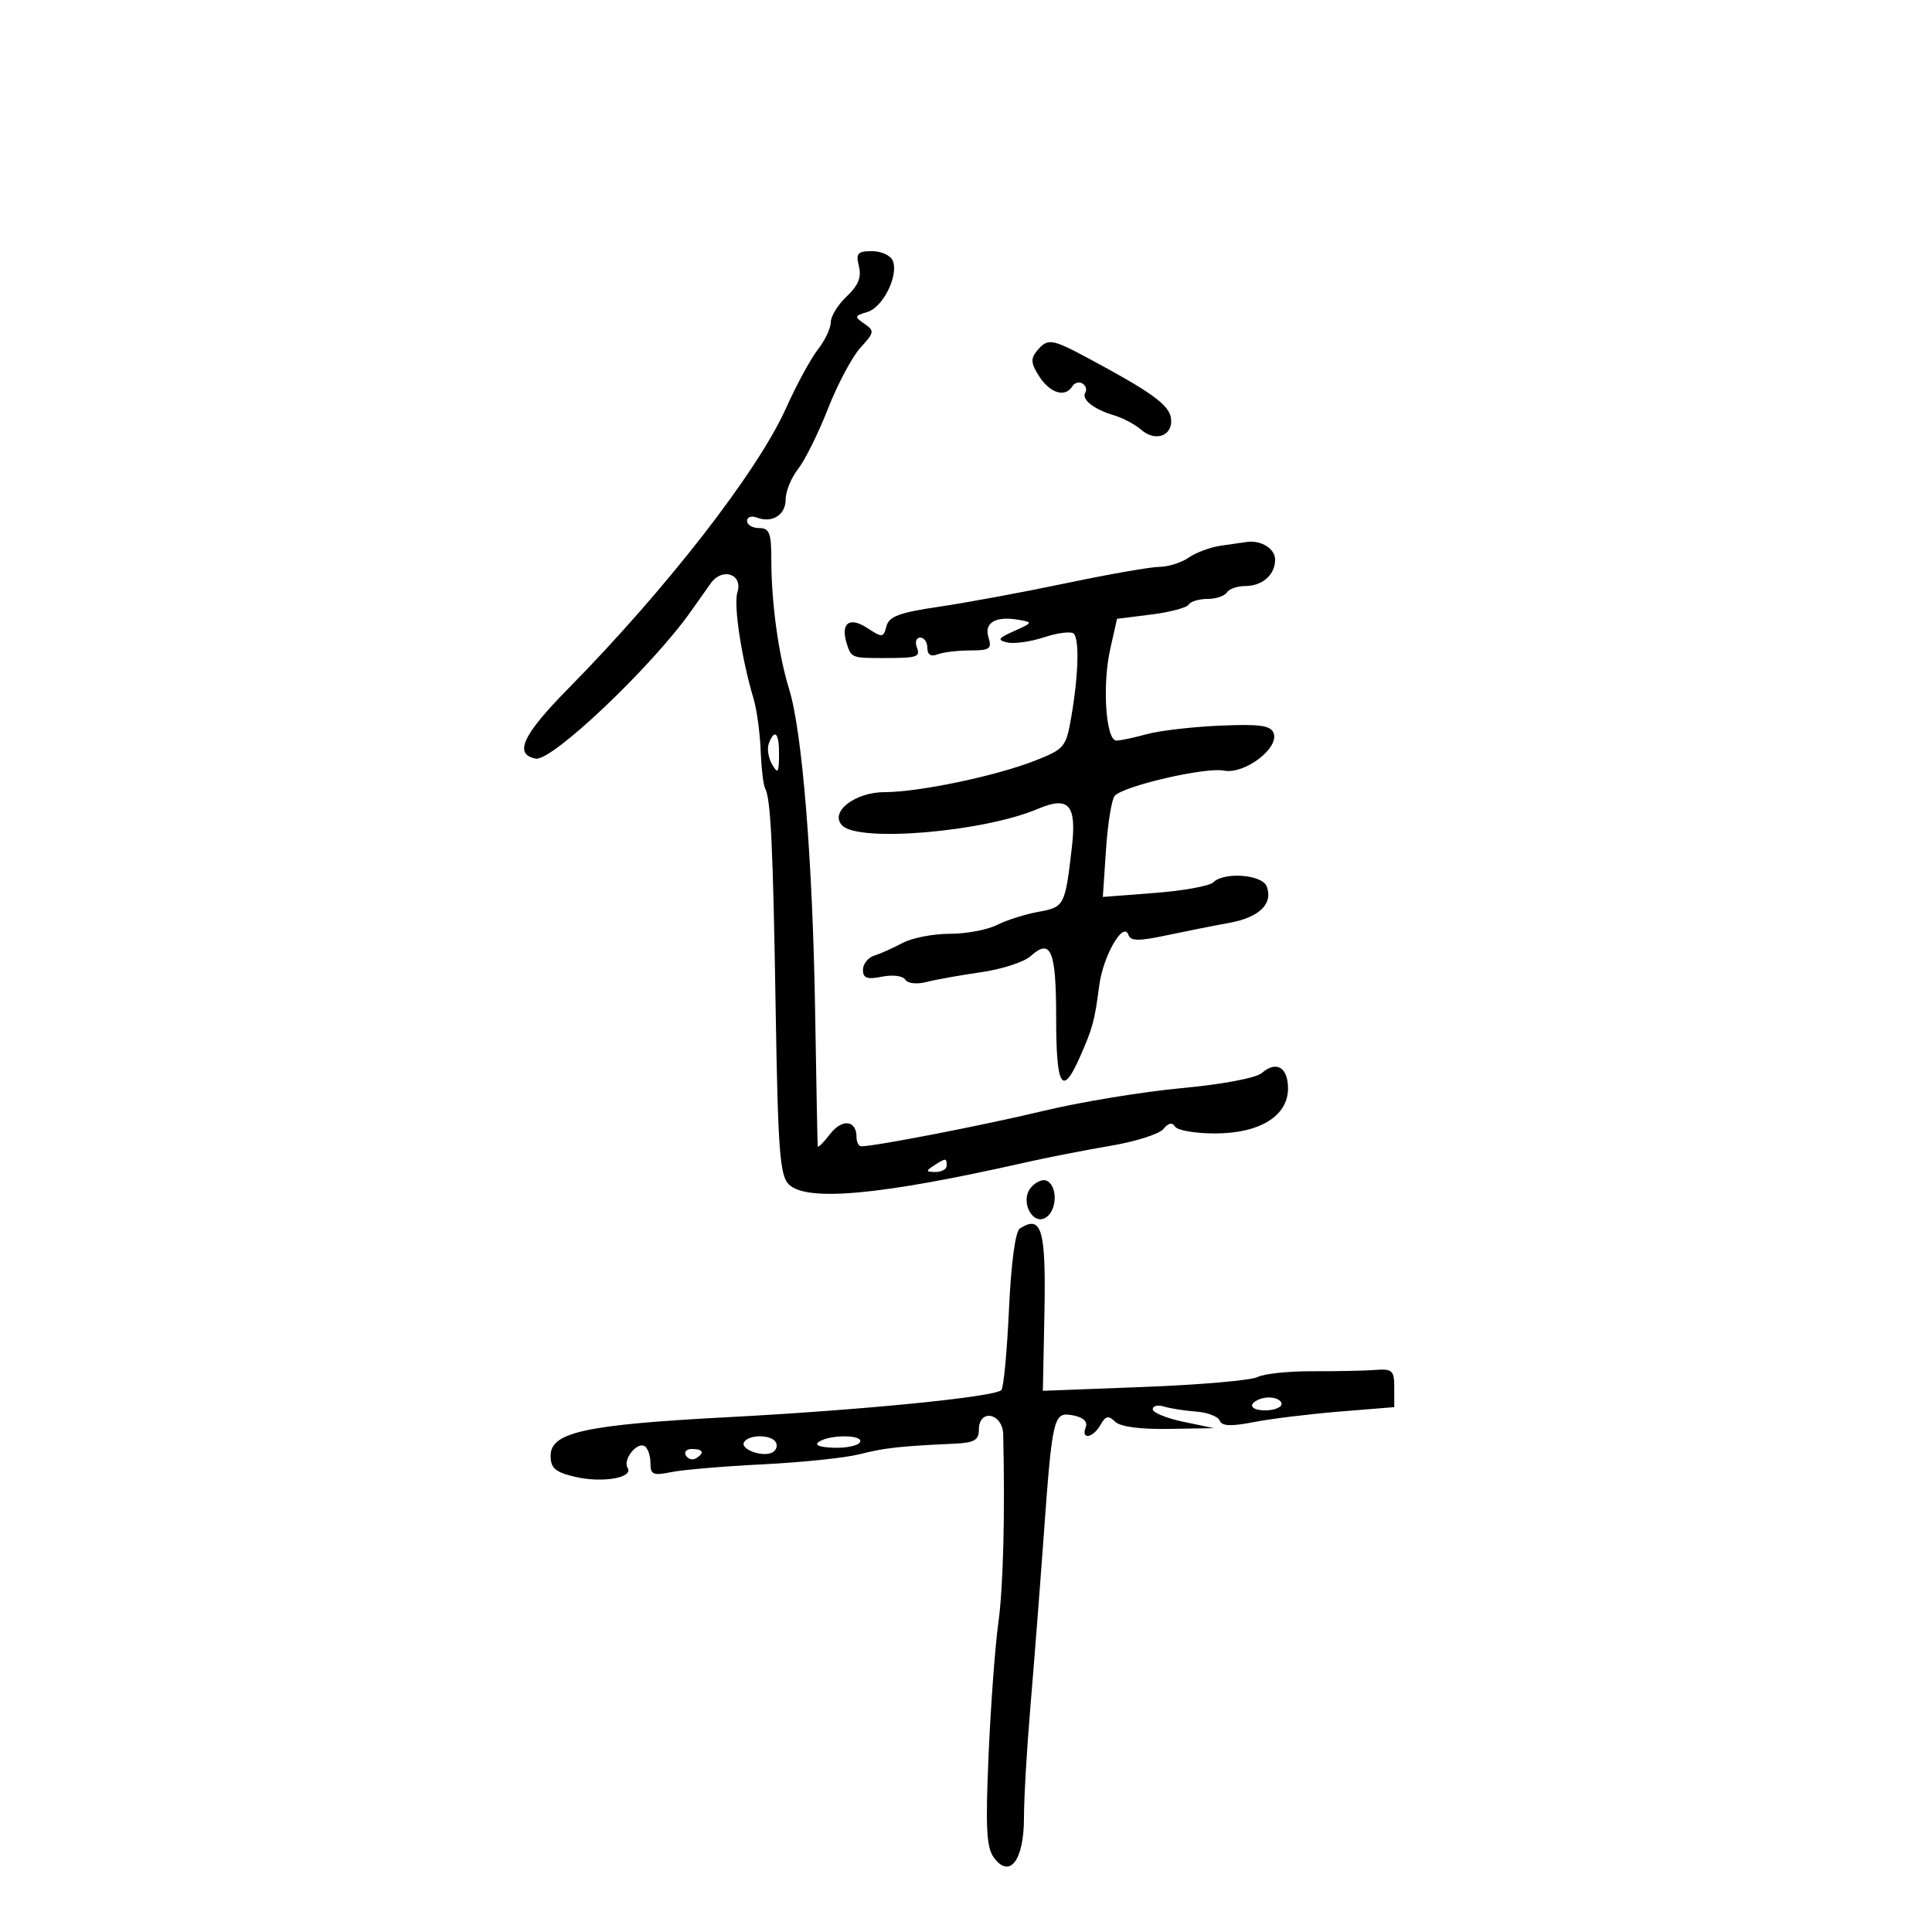 <svg xmlns="http://www.w3.org/2000/svg" width="300" height="300" viewBox="0 0 300 300" version="1.1">
	<path d="M 133.372 41.344 C 133.798 43.042, 133.276 44.332, 131.480 46.019 C 130.116 47.300, 129 49.110, 129 50.039 C 129 50.969, 128.100 52.875, 126.999 54.274 C 125.898 55.673, 123.674 59.768, 122.057 63.374 C 117.637 73.225, 103.529 91.391, 88.234 106.927 C 81.136 114.136, 79.744 117.134, 83.185 117.797 C 85.665 118.275, 101.127 103.611, 107.253 94.972 C 108.217 93.612, 109.614 91.639, 110.358 90.588 C 112.161 88.039, 115.405 89.148, 114.499 92.003 C 113.883 93.944, 115.156 102.292, 117.015 108.500 C 117.509 110.150, 118.003 113.750, 118.113 116.500 C 118.222 119.250, 118.530 121.898, 118.797 122.383 C 119.685 123.999, 120.033 131.274, 120.448 156.894 C 120.798 178.517, 121.097 182.526, 122.466 183.894 C 125.220 186.646, 136.693 185.598, 159 180.555 C 162.575 179.746, 168.650 178.556, 172.500 177.909 C 176.350 177.262, 180.019 176.091, 180.654 175.307 C 181.417 174.364, 182.030 174.240, 182.463 174.940 C 182.823 175.523, 185.610 176, 188.655 176 C 195.612 176, 200 173.298, 200 169.015 C 200 165.731, 198.194 164.659, 195.945 166.609 C 195.040 167.393, 189.812 168.380, 183.445 168.969 C 177.425 169.525, 167.775 171.116, 162 172.504 C 152.877 174.697, 135.966 177.985, 133.750 177.996 C 133.338 177.998, 133 177.352, 133 176.559 C 133 173.919, 130.757 173.672, 128.885 176.106 C 127.873 177.423, 127.013 178.275, 126.975 178 C 126.937 177.725, 126.756 168.275, 126.572 157 C 126.192 133.600, 124.574 113.567, 122.534 107 C 120.880 101.675, 119.769 93.576, 119.769 86.843 C 119.769 82.766, 119.471 82, 117.885 82 C 116.848 82, 116 81.502, 116 80.893 C 116 80.284, 116.675 80.045, 117.500 80.362 C 119.907 81.285, 122 79.968, 122 77.528 C 122 76.286, 122.870 74.164, 123.933 72.812 C 124.997 71.460, 127.088 67.237, 128.582 63.427 C 130.075 59.617, 132.342 55.364, 133.619 53.976 C 135.774 51.634, 135.817 51.367, 134.220 50.271 C 132.637 49.184, 132.673 49.039, 134.668 48.450 C 137.093 47.734, 139.541 42.852, 138.645 40.518 C 138.325 39.683, 136.875 39, 135.423 39 C 133.153 39, 132.866 39.329, 133.372 41.344 M 161.004 54.495 C 160.004 55.700, 160.082 56.476, 161.405 58.495 C 163.101 61.084, 165.413 61.758, 166.510 59.984 C 166.856 59.425, 167.564 59.231, 168.085 59.553 C 168.606 59.875, 168.805 60.506, 168.527 60.956 C 167.876 62.010, 169.829 63.557, 173 64.496 C 174.375 64.903, 176.271 65.913, 177.213 66.740 C 179.469 68.719, 182.232 67.614, 181.820 64.897 C 181.508 62.836, 178.745 60.849, 168.783 55.522 C 163.282 52.580, 162.661 52.498, 161.004 54.495 M 189.546 84.736 C 187.921 84.976, 185.684 85.808, 184.574 86.586 C 183.463 87.364, 181.418 88.010, 180.027 88.023 C 178.637 88.036, 172.100 89.181, 165.500 90.567 C 158.900 91.954, 150.045 93.594, 145.823 94.212 C 139.664 95.113, 138.047 95.712, 137.648 97.239 C 137.179 99.032, 137.003 99.048, 134.667 97.518 C 131.863 95.680, 130.476 96.772, 131.503 100.009 C 132.173 102.121, 132.326 102.182, 137 102.182 C 142.502 102.182, 142.953 102.041, 142.362 100.500 C 142.045 99.675, 142.284 99, 142.893 99 C 143.502 99, 144 99.723, 144 100.607 C 144 101.662, 144.544 102.005, 145.582 101.607 C 146.452 101.273, 148.732 101, 150.649 101 C 153.683 101, 154.052 100.740, 153.498 98.995 C 152.767 96.691, 154.583 95.623, 158.177 96.242 C 160.406 96.627, 160.379 96.697, 157.500 97.979 C 154.969 99.106, 154.800 99.385, 156.416 99.763 C 157.470 100.009, 160.059 99.640, 162.171 98.944 C 164.282 98.247, 166.335 98.002, 166.732 98.399 C 167.625 99.292, 167.456 104.921, 166.341 111.369 C 165.540 116.007, 165.275 116.325, 160.732 118.109 C 154.660 120.493, 142.709 122.998, 137.405 122.999 C 132.705 123, 128.729 126.129, 130.798 128.198 C 133.427 130.827, 152.738 129.178, 161.151 125.606 C 165.979 123.556, 167.205 124.947, 166.436 131.604 C 165.393 140.640, 165.279 140.859, 161.242 141.590 C 159.184 141.962, 156.285 142.882, 154.800 143.634 C 153.314 144.385, 150.009 145, 147.454 145 C 144.899 145, 141.614 145.640, 140.154 146.422 C 138.694 147.203, 136.713 148.089, 135.750 148.390 C 134.787 148.691, 134 149.683, 134 150.594 C 134 151.896, 134.633 152.123, 136.961 151.658 C 138.609 151.328, 140.210 151.531, 140.570 152.114 C 140.941 152.714, 142.346 152.872, 143.859 152.484 C 145.312 152.111, 149.134 151.427, 152.353 150.964 C 155.573 150.501, 159.032 149.376, 160.040 148.463 C 163.189 145.614, 164 147.578, 164 158.059 C 164 168.780, 164.928 170.361, 167.633 164.250 C 169.681 159.625, 169.950 158.638, 170.695 153 C 171.308 148.369, 174.471 142.913, 175.228 145.183 C 175.546 146.138, 176.831 146.153, 181.068 145.252 C 184.056 144.617, 188.478 143.738, 190.896 143.298 C 195.556 142.452, 197.725 140.332, 196.691 137.636 C 195.981 135.787, 190.055 135.345, 188.383 137.017 C 187.823 137.577, 183.739 138.314, 179.306 138.656 L 171.247 139.277 171.742 131.889 C 172.014 127.825, 172.627 124.079, 173.104 123.564 C 174.539 122.017, 187.216 119.093, 190.042 119.658 C 193.223 120.295, 198.668 116.182, 197.764 113.826 C 197.309 112.641, 195.600 112.408, 189.381 112.681 C 185.084 112.870, 179.978 113.467, 178.034 114.007 C 176.090 114.547, 173.983 114.991, 173.351 114.994 C 171.716 115.002, 171.135 106.384, 172.393 100.794 L 173.453 96.087 178.739 95.427 C 181.647 95.064, 184.272 94.369, 184.572 93.883 C 184.872 93.397, 186.190 93, 187.500 93 C 188.810 93, 190.160 92.550, 190.500 92 C 190.840 91.450, 192.126 91, 193.359 91 C 196.022 91, 198 89.255, 198 86.907 C 198 85.217, 195.878 83.866, 193.668 84.150 C 193.026 84.232, 191.171 84.496, 189.546 84.736 M 119.385 115.439 C 119.081 116.231, 119.307 117.693, 119.886 118.689 C 120.781 120.228, 120.944 120.012, 120.970 117.250 C 121.002 113.822, 120.309 113.030, 119.385 115.439 M 145 181 C 143.718 181.828, 143.754 181.972, 145.250 181.985 C 146.213 181.993, 147 181.550, 147 181 C 147 179.780, 146.887 179.780, 145 181 M 160.081 184.403 C 158.248 186.611, 160.521 190.642, 162.618 188.902 C 164.259 187.540, 164.116 183.859, 162.400 183.295 C 161.795 183.096, 160.751 183.595, 160.081 184.403 M 158.358 190.765 C 157.662 191.213, 157.003 196.135, 156.671 203.353 C 156.372 209.872, 155.841 215.497, 155.492 215.853 C 154.444 216.920, 133.776 218.966, 113 220.061 C 90.878 221.227, 85.500 222.397, 85.500 226.046 C 85.500 227.973, 86.216 228.594, 89.269 229.316 C 93.492 230.315, 98.415 229.480, 97.455 227.927 C 96.670 226.657, 98.911 223.827, 100.113 224.570 C 100.601 224.871, 101 226.048, 101 227.184 C 101 228.984, 101.418 229.165, 104.250 228.586 C 106.037 228.221, 112.450 227.677, 118.500 227.378 C 124.550 227.078, 131.300 226.372, 133.500 225.807 C 137.313 224.830, 139.763 224.558, 148.250 224.171 C 151.276 224.033, 152 223.614, 152 222 C 152 218.679, 155.699 219.414, 155.778 222.750 C 156.072 235.262, 155.780 246.544, 155.021 252 C 154.524 255.575, 153.842 264.800, 153.507 272.500 C 153.012 283.844, 153.170 286.872, 154.340 288.462 C 156.788 291.790, 159 288.858, 159 282.285 C 159 279.276, 159.445 271.569, 159.989 265.157 C 160.533 258.746, 161.451 246.975, 162.028 239 C 163.422 219.757, 163.557 219.193, 166.645 219.783 C 168.225 220.085, 168.926 220.750, 168.589 221.628 C 167.823 223.624, 169.725 223.311, 170.888 221.250 C 171.679 219.848, 172.127 219.749, 173.138 220.750 C 173.934 221.538, 177.003 221.956, 181.450 221.882 L 188.500 221.764 183.750 220.774 C 181.137 220.229, 179 219.352, 179 218.824 C 179 218.297, 179.787 218.110, 180.750 218.409 C 181.713 218.708, 183.951 219.058, 185.724 219.187 C 187.497 219.316, 189.151 219.950, 189.398 220.596 C 189.728 221.454, 191.148 221.516, 194.674 220.825 C 197.329 220.306, 203.325 219.570, 208 219.190 L 216.500 218.500 216.500 215.500 C 216.500 212.783, 216.217 212.521, 213.500 212.727 C 211.850 212.852, 207.477 212.941, 203.781 212.925 C 200.086 212.909, 196.261 213.315, 195.281 213.826 C 194.302 214.338, 186.398 215.028, 177.717 215.361 L 161.934 215.966 162.172 204.219 C 162.442 190.901, 161.779 188.564, 158.358 190.765 M 194.500 218 C 194.149 218.567, 194.990 219, 196.441 219 C 197.848 219, 199 218.550, 199 218 C 199 217.450, 198.127 217, 197.059 217 C 195.991 217, 194.840 217.450, 194.500 218 M 115.544 223.928 C 114.843 225.063, 118.582 226.377, 120.007 225.495 C 120.571 225.147, 120.774 224.443, 120.457 223.931 C 119.713 222.727, 116.288 222.725, 115.544 223.928 M 127.206 223.852 C 126.376 224.378, 127.168 224.720, 129.417 224.804 C 131.344 224.877, 133.191 224.501, 133.520 223.968 C 134.246 222.793, 129.026 222.697, 127.206 223.852 M 106.510 226.016 C 106.856 226.575, 107.557 226.774, 108.069 226.457 C 109.456 225.600, 109.198 225, 107.441 225 C 106.584 225, 106.165 225.457, 106.510 226.016" stroke="none" fill="black" fill-rule="evenodd"/>
</svg>